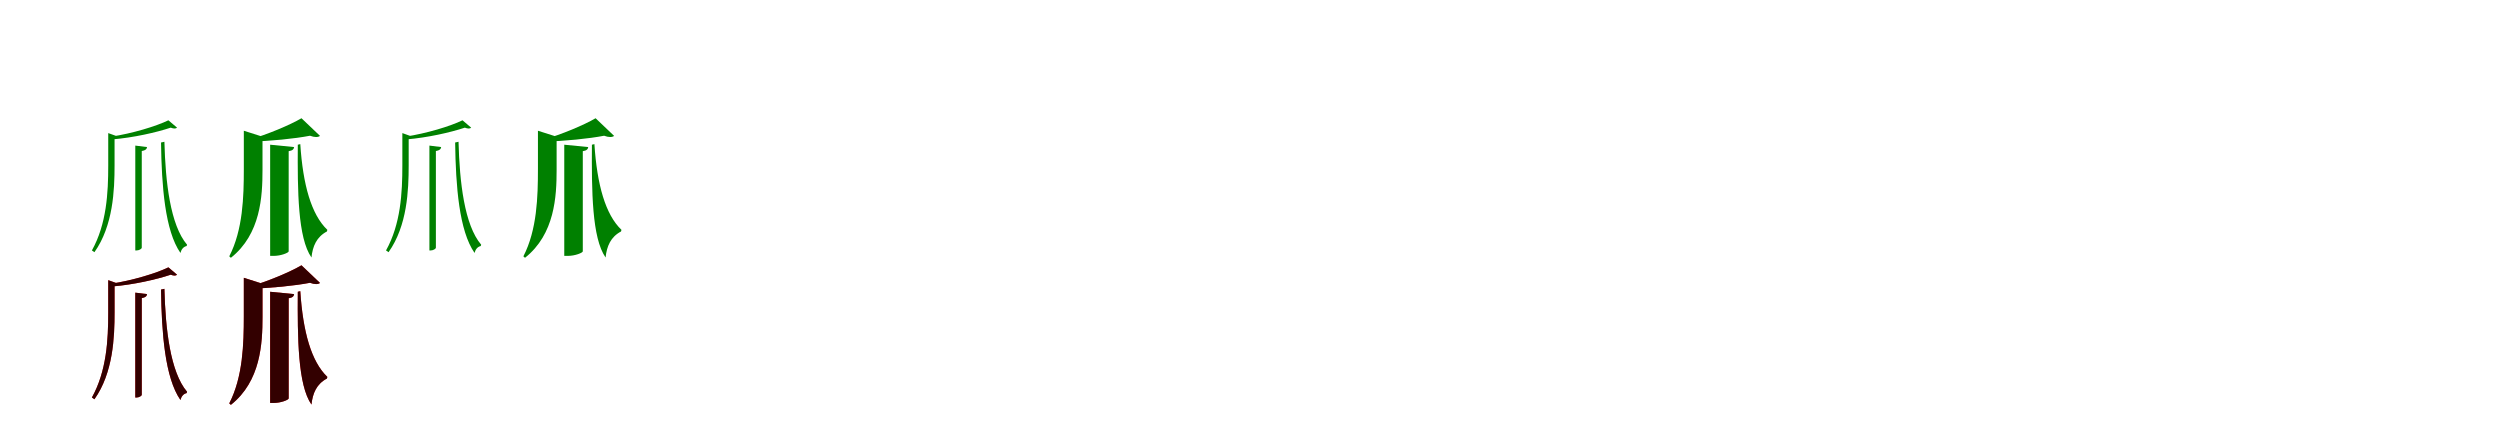 <?xml version="1.0" encoding="UTF-8"?>
<svg width="1700" height="300" xmlns="http://www.w3.org/2000/svg">
<rect width="100%" height="100%" fill="white"/>
<g fill="green" transform="translate(100 100) scale(0.1 -0.1)"><path d="M0.0 0.0 -80.0 10.0V-703.0H-71.0C-54.0 -703.0 -36.0 -692.0 -36.0 -684.0V-27.0C-11.0 -23.0 -2.0 -14.0 0.0 0.0ZM-200.0 72.0 -264.0 95.0V-126.0C-264.0 -312.0 -275.0 -523.0 -375.0 -703.0L-358.0 -715.0C-230.0 -535.0 -221.0 -291.0 -221.0 -125.0V62.0C-211.0 63.0 -203.0 66.0 -200.0 72.0ZM118.0 36.0 95.0 31.0C99.0 -266.0 122.0 -569.0 227.0 -720.0C233.0 -696.0 247.0 -678.0 269.0 -673.0L272.0 -664.0C158.0 -530.0 125.0 -238.0 118.0 36.0ZM204.0 132.0 145.0 182.0C61.0 141.0 -103.0 92.0 -243.0 71.0L-237.0 52.0C-93.0 64.0 62.0 99.0 161.0 132.0C181.0 124.0 196.0 124.0 204.0 132.0Z"/></g>
<g fill="green" transform="translate(200 100) scale(0.1 -0.1)"><path d="M0.0 0.0 -163.0 16.0V-740.0H-138.0C-90.0 -740.0 -37.0 -719.0 -37.0 -709.0V-28.0C-10.0 -24.0 -2.0 -14.0 0.0 0.0ZM-188.0 62.0 -342.0 111.0V-150.0C-342.0 -337.0 -348.0 -563.0 -441.0 -743.0L-430.0 -753.0C-227.0 -592.0 -215.0 -335.0 -215.0 -156.0V49.0C-201.0 51.0 -191.0 55.0 -188.0 62.0ZM42.0 20.0 25.0 16.0C23.0 -298.0 25.0 -618.0 118.0 -751.0C126.0 -674.0 153.0 -611.0 223.0 -574.0L226.0 -563.0C117.0 -459.0 60.0 -257.0 42.0 20.0ZM176.0 76.0 50.0 196.0C-28.0 150.0 -183.0 85.0 -306.0 50.0L-304.0 37.0C-162.0 40.0 4.0 57.0 108.0 77.0C140.0 65.0 164.0 66.0 176.0 76.0Z"/></g>
<g fill="green" transform="translate(300 100) scale(0.1 -0.1)"><path d="M0.0 0.0 -80.0 10.0V-703.0H-71.0C-54.0 -703.0 -36.0 -692.0 -36.0 -684.0V-27.0C-11.0 -23.0 -2.0 -14.0 0.0 0.0ZM-200.0 72.0 -264.0 95.0V-126.0C-264.0 -312.0 -275.0 -523.0 -375.0 -703.0L-358.0 -715.0C-230.0 -535.0 -221.0 -291.0 -221.0 -125.0V62.0C-211.0 63.0 -203.0 66.0 -200.0 72.0ZM118.0 36.0 95.0 31.0C99.0 -266.0 122.0 -569.0 227.0 -720.0C233.0 -696.0 247.0 -678.0 269.0 -673.0L272.0 -664.0C158.0 -530.0 125.0 -238.0 118.0 36.0ZM204.0 132.0 145.0 182.0C61.0 141.0 -103.0 92.0 -243.0 71.0L-237.0 52.0C-93.0 64.0 62.0 99.0 161.0 132.0C181.0 124.0 196.0 124.0 204.0 132.0Z"/></g>
<g fill="green" transform="translate(400 100) scale(0.1 -0.1)"><path d="M0.0 0.0 -163.0 16.0V-740.0H-138.0C-90.0 -740.0 -37.0 -719.0 -37.0 -709.0V-28.0C-10.0 -24.0 -2.0 -14.0 0.0 0.0ZM-188.0 62.0 -342.0 111.0V-150.0C-342.0 -337.0 -348.0 -563.0 -441.0 -743.0L-430.0 -753.0C-227.0 -592.0 -215.0 -335.0 -215.0 -156.0V49.0C-201.0 51.0 -191.0 55.0 -188.0 62.0ZM42.0 20.0 25.0 16.0C23.0 -298.0 25.0 -618.0 118.0 -751.0C126.0 -674.0 153.0 -611.0 223.0 -574.0L226.0 -563.0C117.0 -459.0 60.0 -257.0 42.0 20.0ZM176.0 76.0 50.0 196.0C-28.0 150.0 -183.0 85.0 -306.0 50.0L-304.0 37.0C-162.0 40.0 4.0 57.0 108.0 77.0C140.0 65.0 164.0 66.0 176.0 76.0Z"/></g>
<g fill="red" transform="translate(100 200) scale(0.1 -0.1)"><path d="M0.0 0.0 -80.0 10.0V-703.0H-71.0C-54.0 -703.0 -36.0 -692.0 -36.0 -684.0V-27.0C-11.0 -23.0 -2.0 -14.0 0.0 0.0ZM-200.0 72.0 -264.0 95.0V-126.0C-264.0 -312.0 -275.0 -523.0 -375.0 -703.0L-358.0 -715.0C-230.0 -535.0 -221.0 -291.0 -221.0 -125.0V62.0C-211.0 63.0 -203.0 66.0 -200.0 72.0ZM118.0 36.0 95.0 31.0C99.0 -266.0 122.0 -569.0 227.0 -720.0C233.0 -696.0 247.0 -678.0 269.0 -673.0L272.0 -664.0C158.0 -530.0 125.0 -238.0 118.0 36.0ZM204.0 132.0 145.0 182.0C61.0 141.0 -103.0 92.0 -243.0 71.0L-237.0 52.0C-93.0 64.0 62.0 99.0 161.0 132.0C181.0 124.0 196.0 124.0 204.0 132.0Z"/></g>
<g fill="black" opacity=".8" transform="translate(100 200) scale(0.1 -0.1)"><path d="M0.0 0.0 -80.0 10.0V-703.0H-71.0C-54.0 -703.0 -36.0 -692.0 -36.0 -684.0V-27.0C-11.0 -23.0 -2.0 -14.0 0.0 0.0ZM-200.0 72.0 -264.0 95.0V-126.0C-264.0 -312.0 -275.0 -523.0 -375.0 -703.0L-358.0 -715.0C-230.0 -535.0 -221.0 -291.0 -221.0 -125.0V62.0C-211.0 63.0 -203.0 66.0 -200.0 72.0ZM118.0 36.0 95.0 31.0C99.0 -266.0 122.0 -569.0 227.0 -720.0C233.0 -696.0 247.0 -678.0 269.0 -673.0L272.0 -664.0C158.0 -530.0 125.0 -238.0 118.0 36.0ZM204.0 132.0 145.0 182.0C61.0 141.0 -103.0 92.0 -243.0 71.0L-237.0 52.0C-93.0 64.0 62.0 99.0 161.0 132.0C181.0 124.0 196.0 124.0 204.0 132.0Z"/></g>
<g fill="red" transform="translate(200 200) scale(0.1 -0.1)"><path d="M0.0 0.0 -163.0 16.0V-740.0H-138.0C-90.0 -740.0 -37.0 -719.0 -37.0 -709.0V-28.0C-10.0 -24.0 -2.0 -14.0 0.0 0.0ZM-188.0 62.0 -342.0 111.0V-150.0C-342.0 -337.0 -348.0 -563.0 -441.0 -743.0L-430.0 -753.0C-227.0 -592.0 -215.0 -335.0 -215.0 -156.0V49.0C-201.0 51.0 -191.0 55.0 -188.0 62.0ZM42.0 20.0 25.0 16.0C23.0 -298.0 25.0 -618.0 118.0 -751.0C126.0 -674.0 153.0 -611.0 223.0 -574.0L226.0 -563.0C117.0 -459.0 60.0 -257.0 42.0 20.0ZM176.0 76.0 50.0 196.0C-28.0 150.0 -183.0 85.0 -306.0 50.0L-304.0 37.0C-162.0 40.0 4.0 57.0 108.0 77.0C140.0 65.0 164.0 66.0 176.0 76.0Z"/></g>
<g fill="black" opacity=".8" transform="translate(200 200) scale(0.1 -0.1)"><path d="M0.0 0.0 -163.0 16.0V-740.0H-138.0C-90.0 -740.0 -37.0 -719.0 -37.0 -709.0V-28.0C-10.0 -24.0 -2.0 -14.0 0.0 0.0ZM-188.0 62.0 -342.0 111.0V-150.0C-342.0 -337.0 -348.0 -563.0 -441.0 -743.0L-430.0 -753.0C-227.0 -592.0 -215.0 -335.0 -215.0 -156.0V49.0C-201.0 51.0 -191.0 55.0 -188.0 62.0ZM42.0 20.0 25.0 16.0C23.0 -298.0 25.0 -618.0 118.0 -751.0C126.0 -674.0 153.0 -611.0 223.0 -574.0L226.0 -563.0C117.0 -459.0 60.0 -257.0 42.0 20.0ZM176.0 76.0 50.0 196.0C-28.0 150.0 -183.0 85.0 -306.0 50.0L-304.0 37.0C-162.0 40.0 4.0 57.0 108.0 77.0C140.0 65.0 164.0 66.0 176.0 76.0Z"/></g>
</svg>
